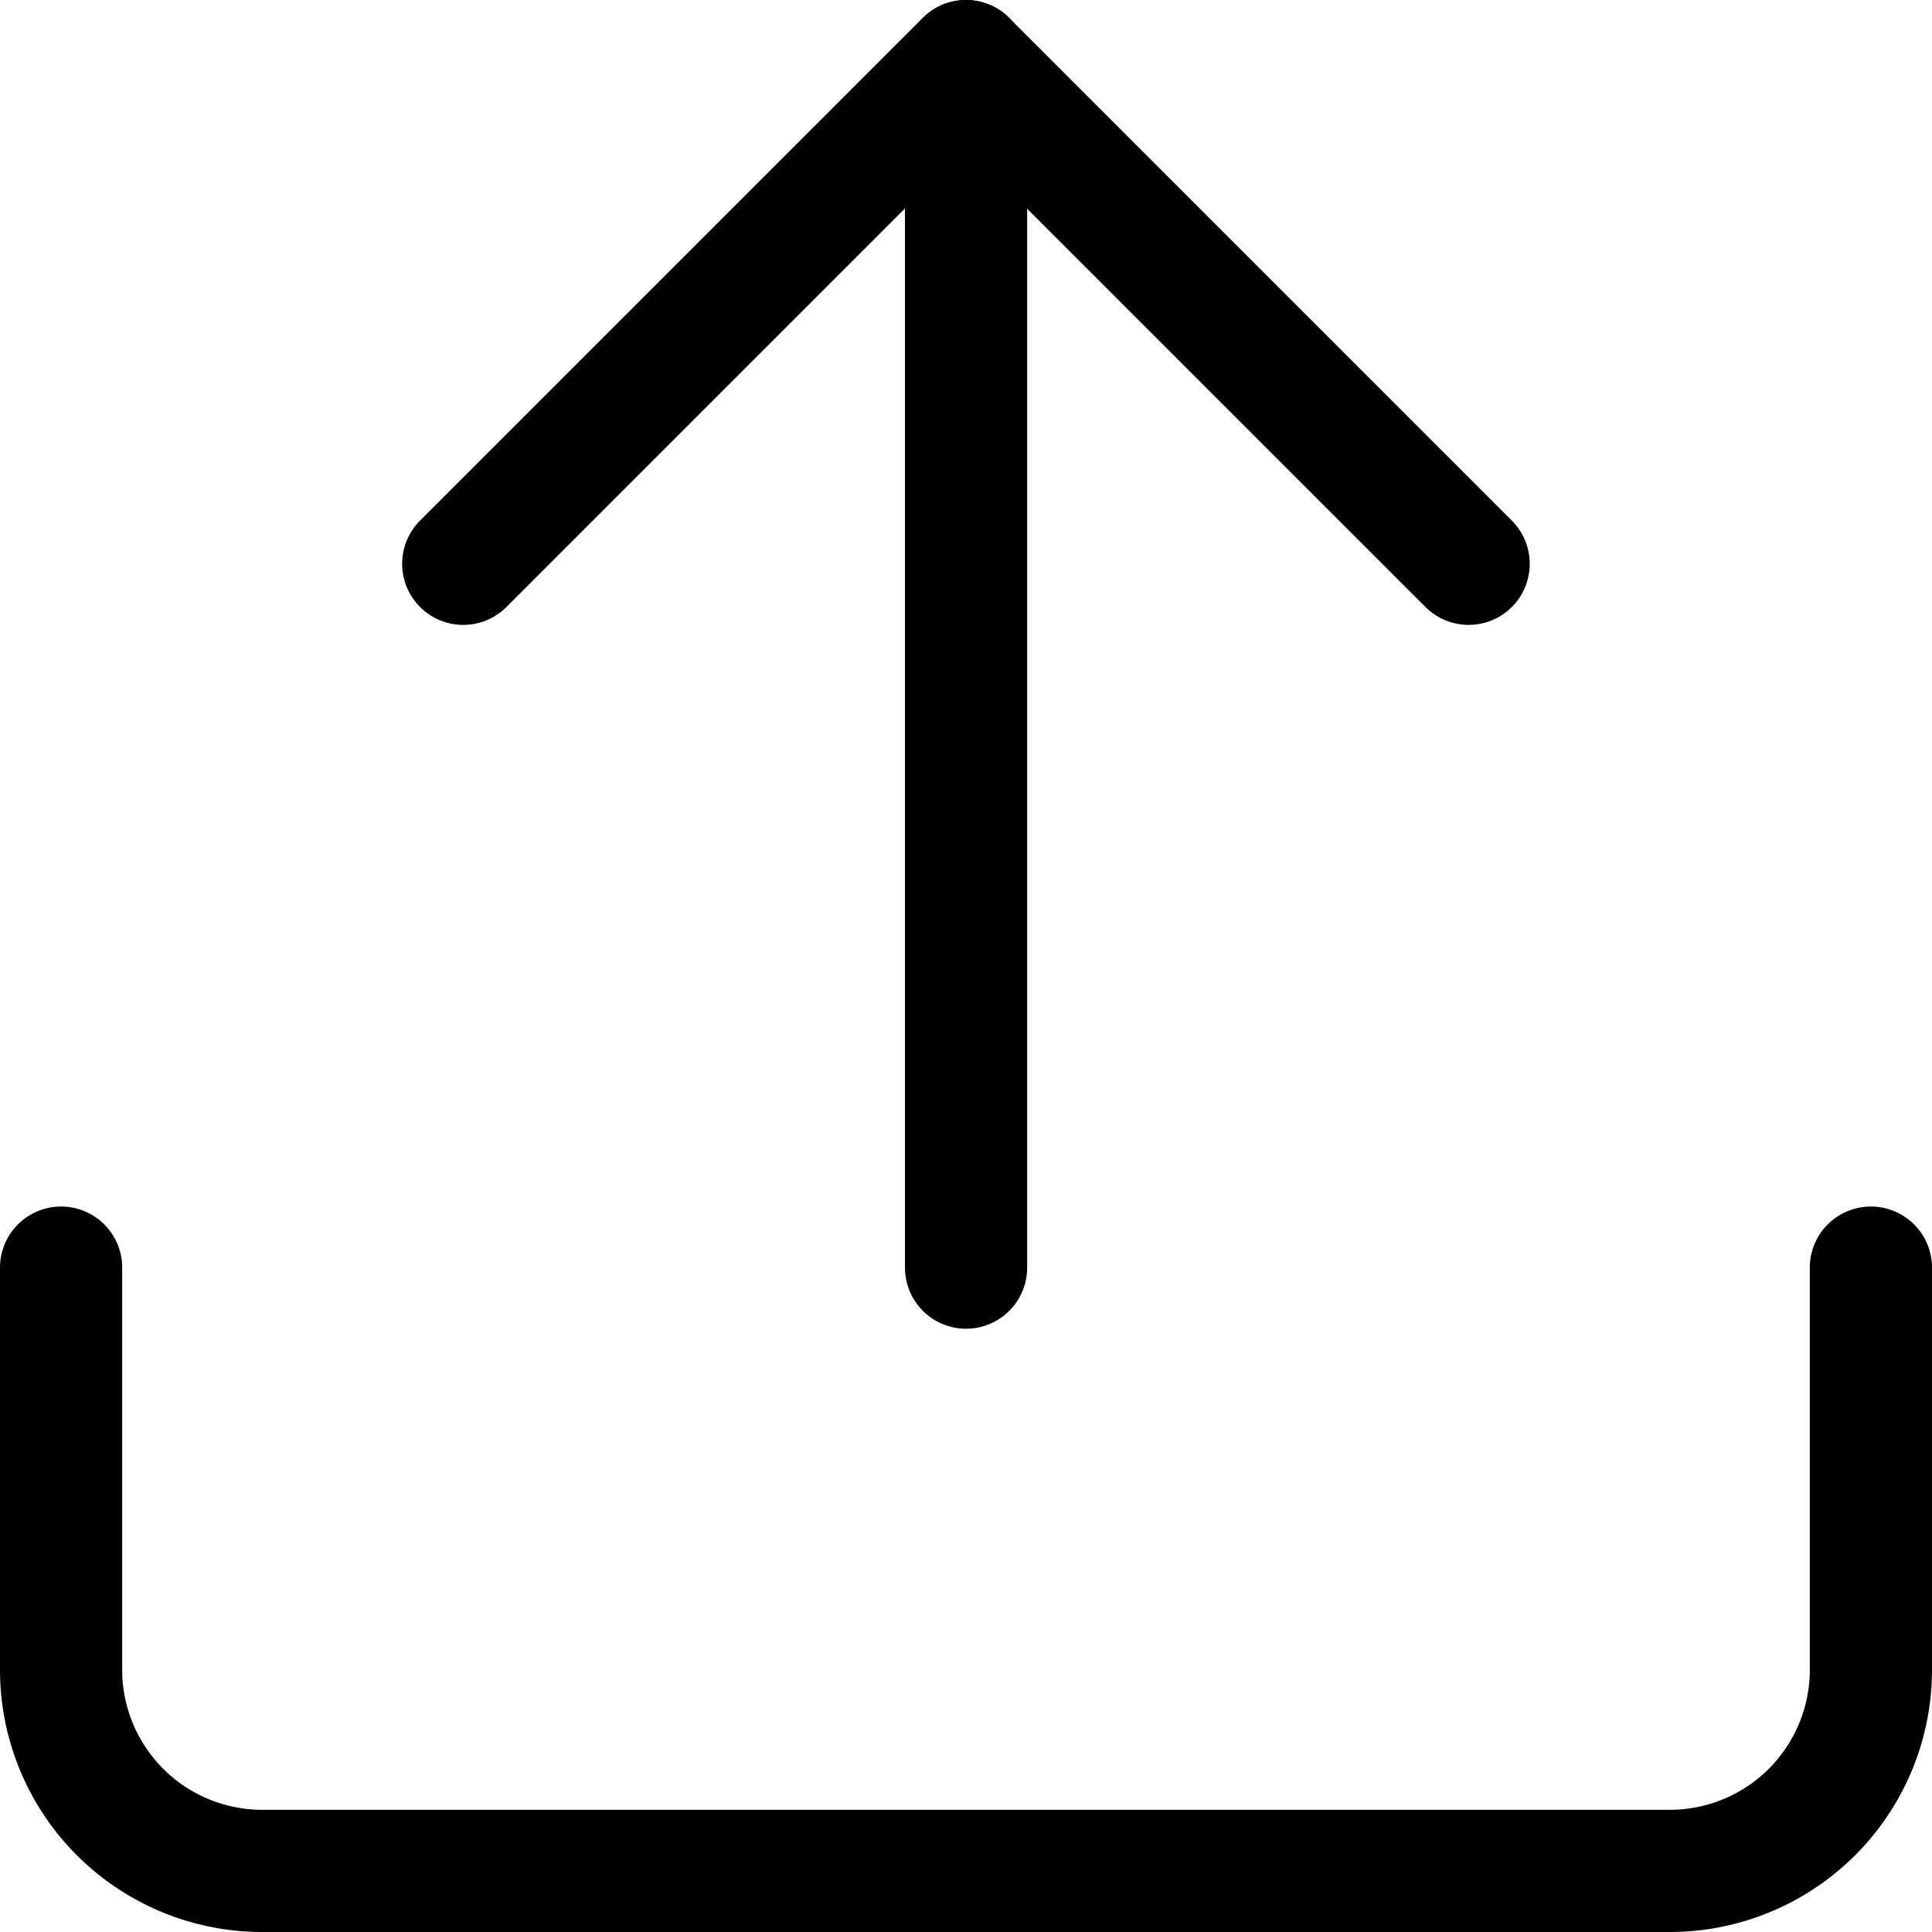 <svg xmlns="http://www.w3.org/2000/svg" width="15.811" height="15.811" viewBox="0 0 15.811 15.811"><g transform="translate(-4 -4)"><path d="M19.311,22.5v3.291a1.646,1.646,0,0,1-1.646,1.646H6.146A1.646,1.646,0,0,1,4.5,25.791V22.5" transform="translate(0 -8.126)" fill="none" stroke="#000" stroke-linecap="round" stroke-linejoin="round" stroke-width="1"/><path d="M18.728,8.614,14.614,4.5,10.5,8.614" transform="translate(-2.709)" fill="none" stroke="#000" stroke-linecap="round" stroke-linejoin="round" stroke-width="1"/><path d="M18,4.5v9.874" transform="translate(-6.094)" fill="none" stroke="#000" stroke-linecap="round" stroke-linejoin="round" stroke-width="1"/></g></svg>